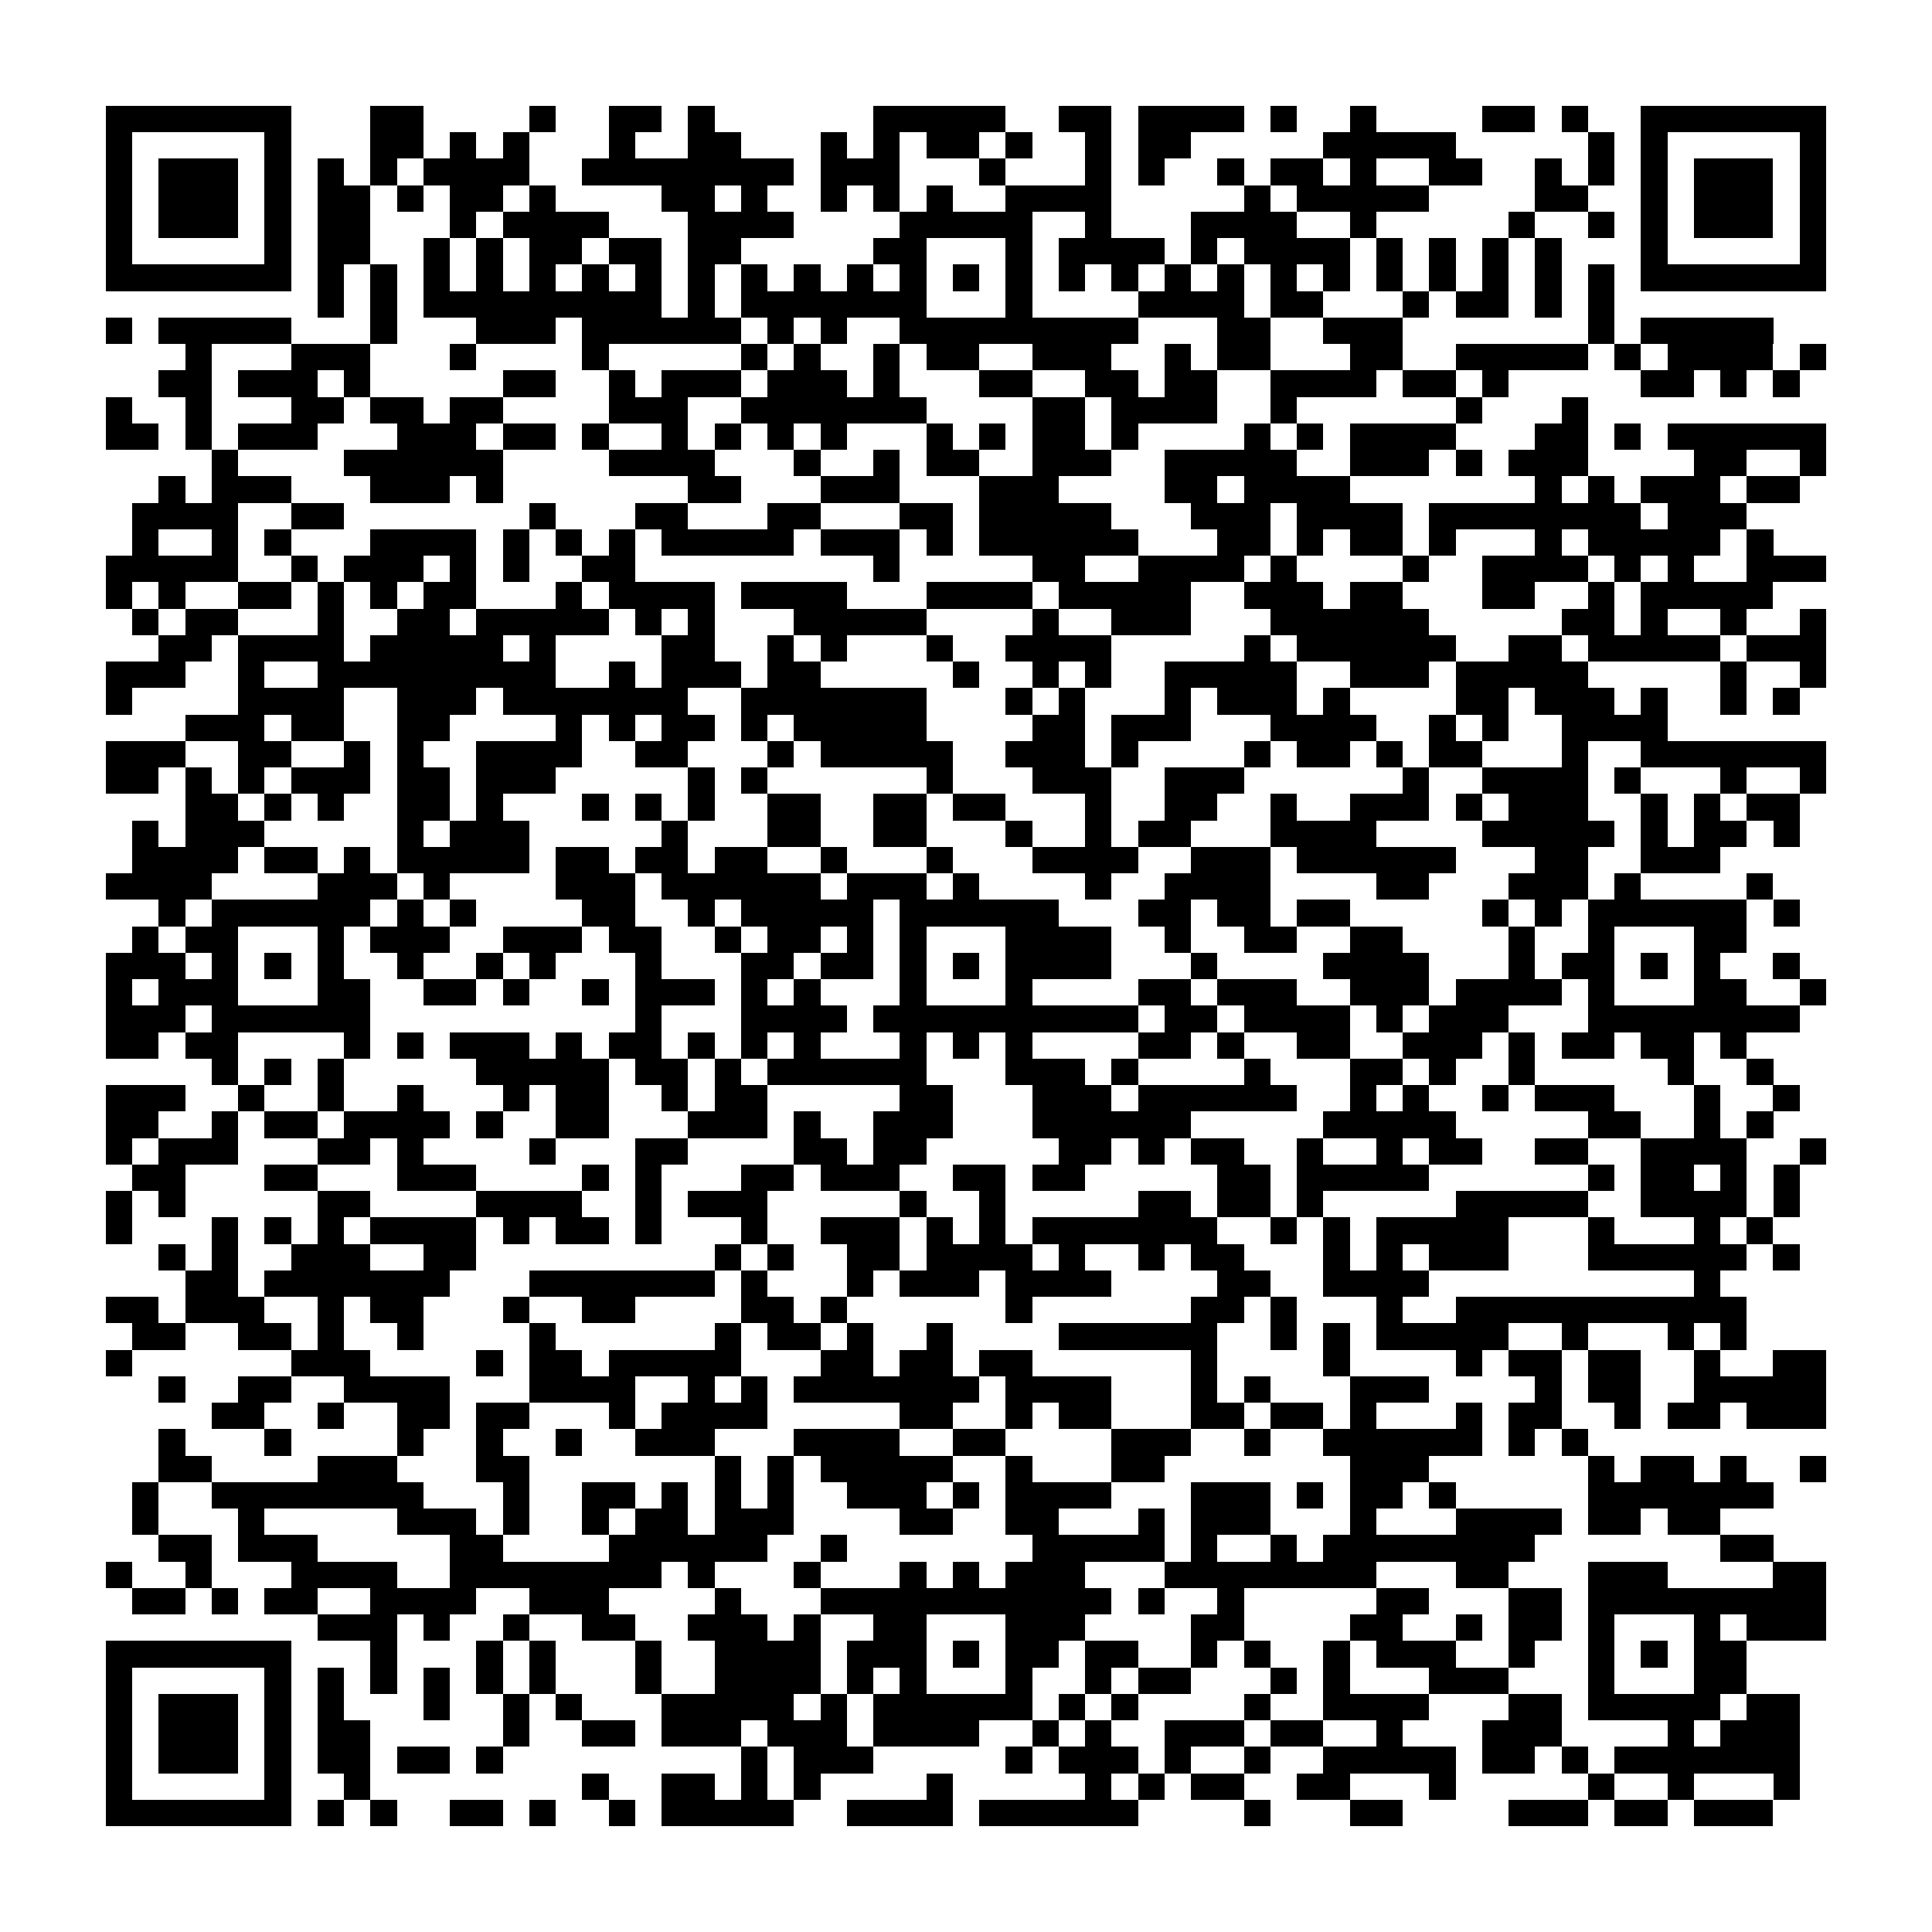 <?xml version="1.0" encoding="utf-8"?><!DOCTYPE svg PUBLIC "-//W3C//DTD SVG 1.1//EN" "http://www.w3.org/Graphics/SVG/1.1/DTD/svg11.dtd"><svg xmlns="http://www.w3.org/2000/svg" viewBox="0 0 73 73" shape-rendering="crispEdges"><path fill="#ffffff" d="M0 0h73v73H0z"/><path stroke="#000000" d="M4 4.5h7m3 0h2m4 0h1m2 0h2m1 0h1m6 0h5m2 0h2m1 0h4m1 0h1m2 0h1m4 0h2m1 0h1m2 0h7M4 5.5h1m5 0h1m3 0h2m1 0h1m1 0h1m3 0h1m2 0h2m3 0h1m1 0h1m1 0h2m1 0h1m2 0h1m1 0h2m5 0h5m5 0h1m1 0h1m5 0h1M4 6.5h1m1 0h3m1 0h1m1 0h1m1 0h1m1 0h4m2 0h8m1 0h3m3 0h1m3 0h1m1 0h1m2 0h1m1 0h2m1 0h1m2 0h2m2 0h1m1 0h1m1 0h1m1 0h3m1 0h1M4 7.5h1m1 0h3m1 0h1m1 0h2m1 0h1m1 0h2m1 0h1m4 0h2m1 0h1m2 0h1m1 0h1m1 0h1m2 0h4m5 0h1m1 0h5m4 0h2m2 0h1m1 0h3m1 0h1M4 8.5h1m1 0h3m1 0h1m1 0h2m3 0h1m1 0h4m3 0h4m4 0h5m2 0h1m3 0h4m2 0h1m5 0h1m2 0h1m1 0h1m1 0h3m1 0h1M4 9.5h1m5 0h1m1 0h2m2 0h1m1 0h1m1 0h2m1 0h2m1 0h2m5 0h2m3 0h1m1 0h4m1 0h1m1 0h4m1 0h1m1 0h1m1 0h1m1 0h1m3 0h1m5 0h1M4 10.5h7m1 0h1m1 0h1m1 0h1m1 0h1m1 0h1m1 0h1m1 0h1m1 0h1m1 0h1m1 0h1m1 0h1m1 0h1m1 0h1m1 0h1m1 0h1m1 0h1m1 0h1m1 0h1m1 0h1m1 0h1m1 0h1m1 0h1m1 0h1m1 0h1m1 0h1m1 0h7M12 11.5h1m1 0h1m1 0h9m1 0h1m1 0h7m3 0h1m4 0h4m1 0h2m3 0h1m1 0h2m1 0h1m1 0h1M4 12.5h1m1 0h5m3 0h1m3 0h3m1 0h6m1 0h1m1 0h1m2 0h9m3 0h2m2 0h3m7 0h1m1 0h5M7 13.5h1m3 0h3m3 0h1m4 0h1m5 0h1m1 0h1m2 0h1m1 0h2m2 0h3m2 0h1m1 0h2m3 0h2m2 0h5m1 0h1m1 0h4m1 0h1M6 14.5h2m1 0h3m1 0h1m5 0h2m2 0h1m1 0h3m1 0h3m1 0h1m3 0h2m2 0h2m1 0h2m2 0h4m1 0h2m1 0h1m5 0h2m1 0h1m1 0h1M4 15.5h1m2 0h1m3 0h2m1 0h2m1 0h2m4 0h3m2 0h7m4 0h2m1 0h4m2 0h1m6 0h1m3 0h1M4 16.5h2m1 0h1m1 0h3m3 0h3m1 0h2m1 0h1m2 0h1m1 0h1m1 0h1m1 0h1m3 0h1m1 0h1m1 0h2m1 0h1m4 0h1m1 0h1m1 0h4m3 0h2m1 0h1m1 0h6M8 17.5h1m4 0h6m4 0h4m3 0h1m2 0h1m1 0h2m2 0h3m2 0h5m2 0h3m1 0h1m1 0h3m4 0h2m2 0h1M6 18.5h1m1 0h3m3 0h3m1 0h1m7 0h2m3 0h3m3 0h3m4 0h2m1 0h4m7 0h1m1 0h1m1 0h3m1 0h2M5 19.5h4m2 0h2m7 0h1m3 0h2m3 0h2m3 0h2m1 0h5m3 0h3m1 0h4m1 0h8m1 0h3M5 20.5h1m2 0h1m1 0h1m3 0h4m1 0h1m1 0h1m1 0h1m1 0h5m1 0h3m1 0h1m1 0h6m3 0h2m1 0h1m1 0h2m1 0h1m3 0h1m1 0h5m1 0h1M4 21.5h5m2 0h1m1 0h3m1 0h1m1 0h1m2 0h2m9 0h1m5 0h2m2 0h4m1 0h1m4 0h1m2 0h4m1 0h1m1 0h1m2 0h3M4 22.5h1m1 0h1m2 0h2m1 0h1m1 0h1m1 0h2m3 0h1m1 0h4m1 0h4m3 0h4m1 0h5m2 0h3m1 0h2m3 0h2m2 0h1m1 0h5M5 23.5h1m1 0h2m3 0h1m2 0h2m1 0h5m1 0h1m1 0h1m3 0h5m4 0h1m2 0h3m3 0h6m5 0h2m1 0h1m2 0h1m2 0h1M6 24.5h2m1 0h4m1 0h5m1 0h1m4 0h2m2 0h1m1 0h1m3 0h1m2 0h4m5 0h1m1 0h6m2 0h2m1 0h5m1 0h3M4 25.5h3m2 0h1m2 0h9m2 0h1m1 0h3m1 0h2m5 0h1m2 0h1m1 0h1m2 0h5m2 0h3m1 0h5m5 0h1m2 0h1M4 26.5h1m4 0h4m2 0h3m1 0h7m2 0h7m3 0h1m1 0h1m3 0h1m1 0h3m1 0h1m4 0h2m1 0h3m1 0h1m2 0h1m1 0h1M7 27.5h3m1 0h2m2 0h2m4 0h1m1 0h1m1 0h2m1 0h1m1 0h5m4 0h2m1 0h3m3 0h4m2 0h1m1 0h1m2 0h4M4 28.5h3m2 0h2m2 0h1m1 0h1m2 0h4m2 0h2m3 0h1m1 0h5m2 0h3m1 0h1m4 0h1m1 0h2m1 0h1m1 0h2m3 0h1m2 0h7M4 29.5h2m1 0h1m1 0h1m1 0h3m1 0h2m1 0h3m5 0h1m1 0h1m6 0h1m3 0h3m2 0h3m6 0h1m2 0h4m1 0h1m3 0h1m2 0h1M7 30.5h2m1 0h1m1 0h1m2 0h2m1 0h1m3 0h1m1 0h1m1 0h1m2 0h2m2 0h2m1 0h2m3 0h1m2 0h2m2 0h1m2 0h3m1 0h1m1 0h3m2 0h1m1 0h1m1 0h2M5 31.5h1m1 0h3m5 0h1m1 0h3m5 0h1m3 0h2m2 0h2m3 0h1m2 0h1m1 0h2m3 0h4m4 0h5m1 0h1m1 0h2m1 0h1M5 32.5h4m1 0h2m1 0h1m1 0h5m1 0h2m1 0h2m1 0h2m2 0h1m3 0h1m3 0h4m2 0h3m1 0h6m3 0h2m2 0h3M4 33.5h4m4 0h3m1 0h1m4 0h3m1 0h6m1 0h3m1 0h1m4 0h1m2 0h4m4 0h2m3 0h3m1 0h1m4 0h1M6 34.5h1m1 0h6m1 0h1m1 0h1m4 0h2m2 0h1m1 0h5m1 0h6m3 0h2m1 0h2m1 0h2m5 0h1m1 0h1m1 0h6m1 0h1M5 35.5h1m1 0h2m3 0h1m1 0h3m2 0h3m1 0h2m2 0h1m1 0h2m1 0h1m1 0h1m3 0h4m2 0h1m2 0h2m2 0h2m4 0h1m2 0h1m3 0h2M4 36.5h3m1 0h1m1 0h1m1 0h1m2 0h1m2 0h1m1 0h1m3 0h1m3 0h2m1 0h2m1 0h1m1 0h1m1 0h4m3 0h1m4 0h4m3 0h1m1 0h2m1 0h1m1 0h1m2 0h1M4 37.5h1m1 0h3m3 0h2m2 0h2m1 0h1m2 0h1m1 0h3m1 0h1m1 0h1m3 0h1m3 0h1m4 0h2m1 0h3m2 0h3m1 0h4m1 0h1m3 0h2m2 0h1M4 38.5h3m1 0h6m10 0h1m3 0h4m1 0h10m1 0h2m1 0h4m1 0h1m1 0h3m3 0h8M4 39.5h2m1 0h2m4 0h1m1 0h1m1 0h3m1 0h1m1 0h2m1 0h1m1 0h1m1 0h1m3 0h1m1 0h1m1 0h1m4 0h2m1 0h1m2 0h2m2 0h3m1 0h1m1 0h2m1 0h2m1 0h1M8 40.5h1m1 0h1m1 0h1m5 0h5m1 0h2m1 0h1m1 0h6m3 0h3m1 0h1m4 0h1m3 0h2m1 0h1m2 0h1m5 0h1m2 0h1M4 41.5h3m2 0h1m2 0h1m2 0h1m3 0h1m1 0h2m2 0h1m1 0h2m5 0h2m3 0h3m1 0h6m2 0h1m1 0h1m2 0h1m1 0h3m3 0h1m2 0h1M4 42.5h2m2 0h1m1 0h2m1 0h4m1 0h1m2 0h2m3 0h3m1 0h1m2 0h3m3 0h6m5 0h5m5 0h2m2 0h1m1 0h1M4 43.5h1m1 0h3m3 0h2m1 0h1m4 0h1m3 0h2m4 0h2m1 0h2m5 0h2m1 0h1m1 0h2m2 0h1m2 0h1m1 0h2m2 0h2m2 0h4m2 0h1M5 44.5h2m3 0h2m3 0h3m4 0h1m1 0h1m3 0h2m1 0h3m2 0h2m1 0h2m5 0h2m1 0h5m6 0h1m1 0h2m1 0h1m1 0h1M4 45.5h1m1 0h1m5 0h2m4 0h4m2 0h1m1 0h3m5 0h1m2 0h1m5 0h2m1 0h2m1 0h1m5 0h5m2 0h4m1 0h1M4 46.5h1m3 0h1m1 0h1m1 0h1m1 0h4m1 0h1m1 0h2m1 0h1m3 0h1m2 0h3m1 0h1m1 0h1m1 0h7m2 0h1m1 0h1m1 0h5m3 0h1m3 0h1m1 0h1M6 47.5h1m1 0h1m2 0h3m2 0h2m9 0h1m1 0h1m2 0h2m1 0h4m1 0h1m2 0h1m1 0h2m3 0h1m1 0h1m1 0h3m3 0h6m1 0h1M7 48.5h2m1 0h7m3 0h7m1 0h1m3 0h1m1 0h3m1 0h4m4 0h2m2 0h4m10 0h1M4 49.5h2m1 0h3m2 0h1m1 0h2m3 0h1m2 0h2m4 0h2m1 0h1m6 0h1m6 0h2m1 0h1m3 0h1m2 0h11M5 50.5h2m2 0h2m1 0h1m2 0h1m4 0h1m6 0h1m1 0h2m1 0h1m2 0h1m4 0h6m2 0h1m1 0h1m1 0h5m2 0h1m3 0h1m1 0h1M4 51.5h1m6 0h3m4 0h1m1 0h2m1 0h5m3 0h2m1 0h2m1 0h2m6 0h1m4 0h1m4 0h1m1 0h2m1 0h2m2 0h1m2 0h2M6 52.5h1m2 0h2m2 0h4m3 0h4m2 0h1m1 0h1m1 0h7m1 0h4m3 0h1m1 0h1m3 0h3m4 0h1m1 0h2m2 0h5M8 53.5h2m2 0h1m2 0h2m1 0h2m3 0h1m1 0h4m5 0h2m2 0h1m1 0h2m3 0h2m1 0h2m1 0h1m3 0h1m1 0h2m2 0h1m1 0h2m1 0h3M6 54.5h1m3 0h1m4 0h1m2 0h1m2 0h1m2 0h3m3 0h4m2 0h2m4 0h3m2 0h1m2 0h6m1 0h1m1 0h1M6 55.5h2m4 0h3m3 0h2m7 0h1m1 0h1m1 0h5m2 0h1m3 0h2m7 0h3m6 0h1m1 0h2m1 0h1m2 0h1M5 56.5h1m2 0h8m3 0h1m2 0h2m1 0h1m1 0h1m1 0h1m2 0h3m1 0h1m1 0h4m3 0h3m1 0h1m1 0h2m1 0h1m5 0h7M5 57.5h1m3 0h1m5 0h3m1 0h1m2 0h1m1 0h2m1 0h3m4 0h2m2 0h2m3 0h1m1 0h3m3 0h1m3 0h4m1 0h2m1 0h2M6 58.5h2m1 0h3m5 0h2m4 0h6m2 0h1m7 0h5m1 0h1m2 0h1m1 0h8m7 0h2M4 59.5h1m2 0h1m3 0h4m2 0h8m1 0h1m3 0h1m3 0h1m1 0h1m1 0h3m3 0h8m3 0h2m3 0h3m4 0h2M5 60.5h2m1 0h1m1 0h2m2 0h4m2 0h3m4 0h1m3 0h11m1 0h1m2 0h1m5 0h2m3 0h2m1 0h9M12 61.5h3m1 0h1m2 0h1m2 0h2m2 0h3m1 0h1m2 0h2m3 0h3m4 0h2m4 0h2m2 0h1m1 0h2m1 0h1m3 0h1m1 0h3M4 62.5h7m3 0h1m3 0h1m1 0h1m3 0h1m2 0h4m1 0h3m1 0h1m1 0h2m1 0h2m2 0h1m1 0h1m2 0h1m1 0h3m2 0h1m2 0h1m1 0h1m1 0h2M4 63.5h1m5 0h1m1 0h1m1 0h1m1 0h1m1 0h1m1 0h1m3 0h1m2 0h4m1 0h1m1 0h1m3 0h1m2 0h1m1 0h2m3 0h1m1 0h1m3 0h3m3 0h1m3 0h2M4 64.5h1m1 0h3m1 0h1m1 0h1m3 0h1m2 0h1m1 0h1m3 0h5m1 0h1m1 0h6m1 0h1m1 0h1m4 0h1m2 0h4m3 0h2m1 0h5m1 0h2M4 65.5h1m1 0h3m1 0h1m1 0h2m5 0h1m2 0h2m1 0h3m1 0h3m1 0h4m2 0h1m1 0h1m2 0h3m1 0h2m2 0h1m3 0h3m4 0h1m1 0h3M4 66.5h1m1 0h3m1 0h1m1 0h2m1 0h2m1 0h1m9 0h1m1 0h3m5 0h1m1 0h3m1 0h1m2 0h1m2 0h5m1 0h2m1 0h1m1 0h7M4 67.5h1m5 0h1m2 0h1m8 0h1m2 0h2m1 0h1m1 0h1m4 0h1m5 0h1m1 0h1m1 0h2m2 0h2m3 0h1m5 0h1m2 0h1m3 0h1M4 68.5h7m1 0h1m1 0h1m2 0h2m1 0h1m2 0h1m1 0h5m2 0h4m1 0h6m4 0h1m3 0h2m4 0h3m1 0h2m1 0h3"/></svg>
